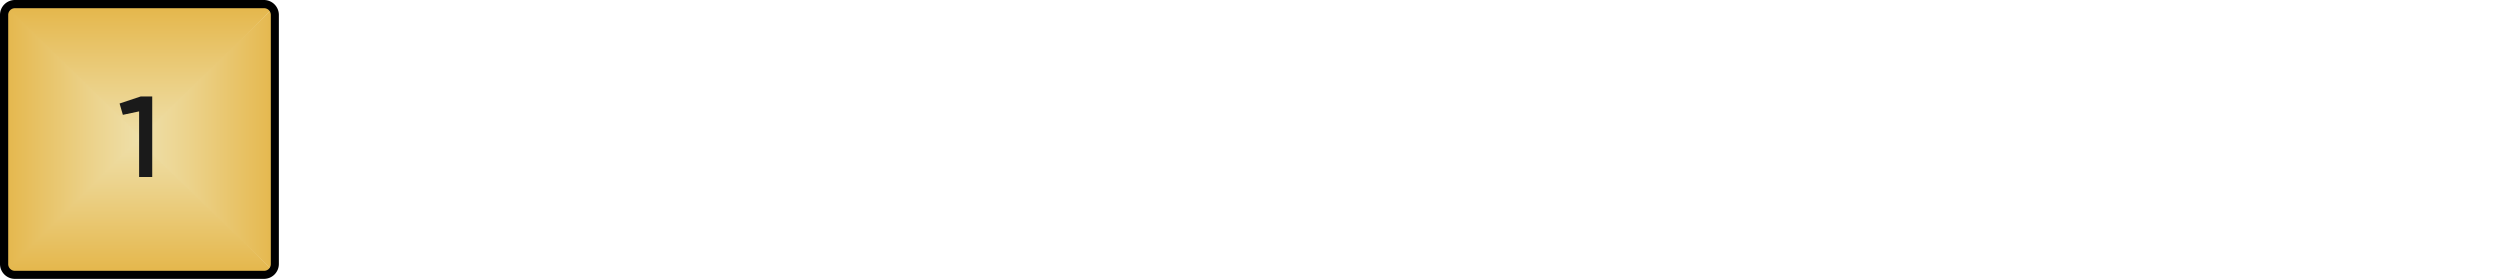 <?xml version="1.0" encoding="UTF-8" standalone="no"?>
<svg
   xmlns:dc="http://purl.org/dc/elements/1.1/"
   xmlns:cc="http://creativecommons.org/ns#"
   xmlns:rdf="http://www.w3.org/1999/02/22-rdf-syntax-ns#"
   xmlns:svg="http://www.w3.org/2000/svg"
   xmlns="http://www.w3.org/2000/svg"
   xmlns:xlink="http://www.w3.org/1999/xlink"
   xmlns:sodipodi="http://sodipodi.sourceforge.net/DTD/sodipodi-0.dtd"
   xmlns:inkscape="http://www.inkscape.org/namespaces/inkscape"
   inkscape:version="0.92.4 (5da689c313, 2019-01-14)"
   sodipodi:docname="E1-on.svg"
   id="svg14600"
   version="1.1"
   viewBox="0 0 203.308 22.677"
   height="6mm"
   width="53.792mm">
  <sodipodi:namedview
     inkscape:current-layer="svg14600"
     inkscape:window-maximized="0"
     inkscape:window-y="23"
     inkscape:window-x="0"
     inkscape:cy="-38.525381"
     inkscape:cx="69.371159"
     inkscape:zoom="2.6192232"
     inkscape:document-units="mm"
     units="mm"
     showgrid="false"
     id="namedview14602"
     inkscape:window-height="1034"
     inkscape:window-width="1540"
     inkscape:pageshadow="2"
     inkscape:pageopacity="0"
     guidetolerance="10"
     gridtolerance="10"
     objecttolerance="10"
     borderopacity="1"
     bordercolor="#666666"
     pagecolor="#ffffff" />
  <defs
     id="defs14581">
    <linearGradient
       gradientUnits="userSpaceOnUse"
       gradientTransform="matrix(1.25,0,0,0.55,-15.58,-105.58)"
       y2="221.64"
       x2="19.27"
       y1="206.65"
       x1="19.27"
       data-name="New Gradient Swatch 15"
       id="New_Gradient_Swatch_15">
      <stop
         id="stop14571"
         stop-color="#efe1ad"
         offset="0" />
      <stop
         id="stop14573"
         stop-color="#ecd48f"
         offset="0.35" />
      <stop
         id="stop14575"
         stop-color="#e5b84e"
         offset="1" />
    </linearGradient>
    <linearGradient
       xlink:href="#New_Gradient_Swatch_15"
       gradientTransform="matrix(0,-1.667,0.734,0,-50.85,-534.114)"
       y2="99.54"
       x2="-327.12"
       y1="84.31"
       x1="-327.12"
       id="New_Gradient_Swatch_15-2" />
    <linearGradient
       xlink:href="#New_Gradient_Swatch_15"
       gradientTransform="matrix(-1.667,0,0,-0.734,-444.126,-504.06)"
       y2="-685.86"
       x2="-273.15"
       y1="-700.85"
       x1="-273.15"
       id="New_Gradient_Swatch_15-3" />
    <linearGradient
       xlink:href="#New_Gradient_Swatch_15"
       gradientTransform="matrix(0,1.667,-0.734,0,-414.058,-110.785)"
       y2="-563.28"
       x2="73.24"
       y1="-578.51"
       x1="73.24"
       id="New_Gradient_Swatch_15-4" />
    <linearGradient
       y2="221.64"
       x2="19.27"
       y1="206.65"
       x1="19.27"
       gradientTransform="matrix(1.667,0,0,0.734,-20.783,-140.839)"
       gradientUnits="userSpaceOnUse"
       id="linearGradient15167"
       xlink:href="#New_Gradient_Swatch_15"
       inkscape:collect="always" />
    <linearGradient
       id="New_Gradient_Swatch_15-2-9"
       x1="-327.12"
       y1="84.31"
       x2="-327.12"
       y2="99.54"
       gradientTransform="matrix(0,-1.667,-0.734,0,73.711,-534.114)"
       xlink:href="#New_Gradient_Swatch_15" />
    <linearGradient
       inkscape:collect="always"
       xlink:href="#New_Gradient_Swatch_15"
       id="linearGradient15167-7"
       gradientUnits="userSpaceOnUse"
       gradientTransform="matrix(1.667,0,0,-0.734,-20.783,163.529)"
       x1="19.27"
       y1="206.65"
       x2="19.27"
       y2="221.64" />
  </defs>
  <path
     id="path14583-0"
     style="fill:url(#linearGradient15167-7);stroke-width:1.334"
     d="m 22.357,0.506 c 0,0 0,0 0,0 H 0.333 c 0,0 0,0 0,0 L 11.325,11.512 v 0 z"
     inkscape:connector-curvature="0" />
  <path
     id="path14585-7"
     style="fill:url(#New_Gradient_Swatch_15-2-9);stroke-width:1.334"
     d="m 0.504,0.506 c 0,0 0,0 0,0 V 22.183 c 0,0 0,0 0,0 L 11.682,11.365 v 0 z"
     inkscape:connector-curvature="0" />
  <path
     d="m 22.357,22.184 c 0,0 0,0 0,0 H 0.333 c 0,0 0,0 0,0 L 11.325,11.179 v 0 z"
     style="fill:url(#linearGradient15167);stroke-width:1.334"
     id="path14583"
     inkscape:connector-curvature="0" />
  <path
     d="m 22.357,0.507 c 0,0 0,0 0,0 V 22.184 c 0,0 0,0 0,0 L 11.179,11.365 v 0 z"
     style="fill:url(#New_Gradient_Swatch_15-2);stroke-width:1.334"
     id="path14585"
     inkscape:connector-curvature="0" />
  <path
     style="stroke-width:1.334"
     d="m 21.477,0.667 a 0.547,0.547 0 0 1 0.547,0.547 V 21.477 a 0.547,0.547 0 0 1 -0.547,0.547 H 1.214 A 0.547,0.547 0 0 1 0.667,21.477 V 1.214 A 0.547,0.547 0 0 1 1.214,0.667 H 21.477 M 21.477,0 H 1.214 A 1.214,1.214 0 0 0 0,1.214 V 21.477 a 1.214,1.214 0 0 0 1.214,1.201 H 21.477 a 1.214,1.214 0 0 0 1.201,-1.201 V 1.214 A 1.214,1.214 0 0 0 21.477,0 Z"
     id="path14591"
     inkscape:connector-curvature="0" />
  <g
     transform="scale(1.334)"
     id="Envelope_Buttons"
     data-name="Envelope Buttons">
    <path
       d="m 8.58,5.88 h 0.7 v 4.91 h -0.8 v -4 L 7.49,7 7.29,6.31 Z"
       style="fill:#1a1a1a"
       id="path14596"
       inkscape:connector-curvature="0" />
  </g>
</svg>
